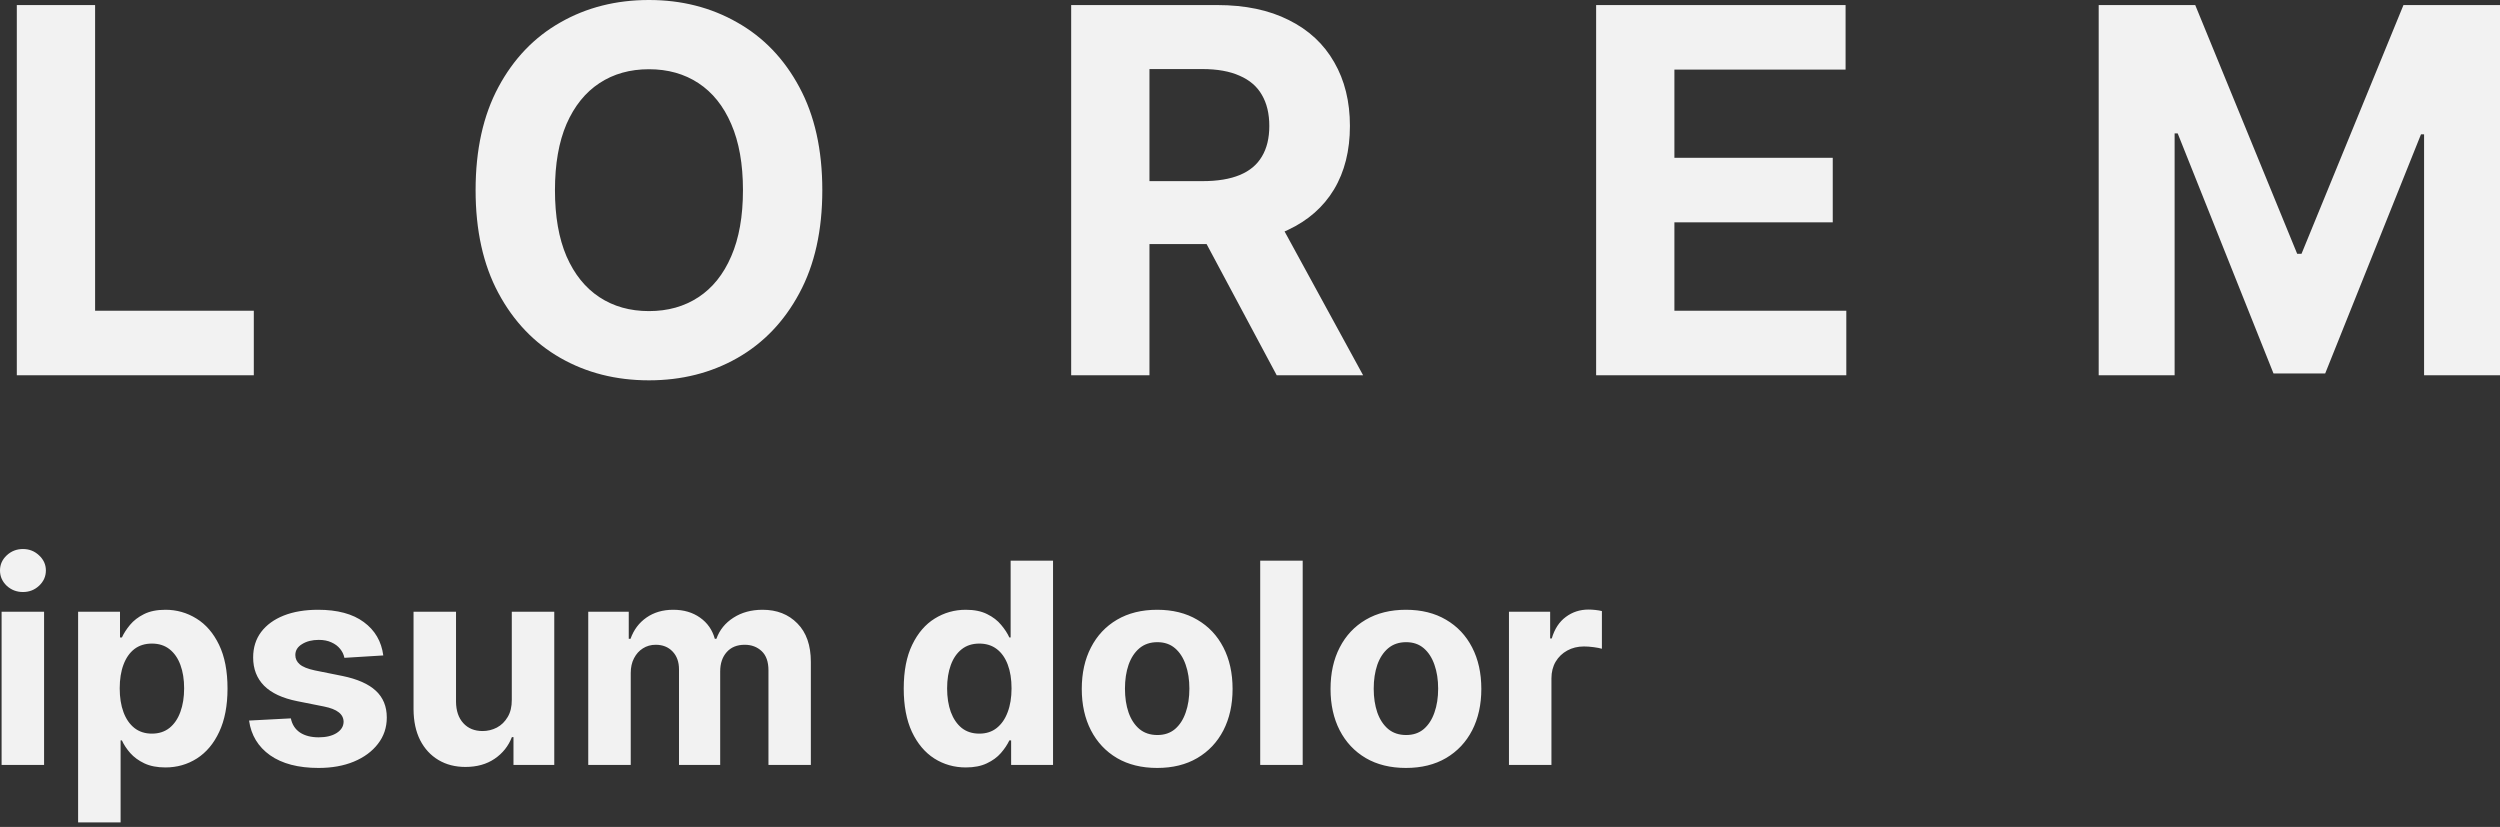 <svg width="130" height="43" viewBox="0 0 130 43" fill="none" xmlns="http://www.w3.org/2000/svg">
<rect x="0" y="0" width="130" height="43" fill="#333333" stroke="none"/>
<path fill-rule="evenodd" clip-rule="evenodd" d="M42.76 9.889C42.76 11.988 42.362 13.774 41.566 15.246C40.777 16.719 39.699 17.844 38.333 18.621C36.973 19.392 35.444 19.777 33.746 19.777C32.035 19.777 30.5 19.389 29.14 18.612C27.78 17.835 26.705 16.71 25.916 15.237C25.126 13.764 24.731 11.982 24.731 9.889C24.731 7.789 25.126 6.003 25.916 4.531C26.705 3.058 27.78 1.936 29.14 1.166C30.5 0.389 32.035 0 33.746 0C35.444 0 36.973 0.389 38.333 1.166C39.699 1.936 40.777 3.058 41.566 4.531C42.362 6.003 42.76 7.789 42.76 9.889ZM38.634 9.889C38.634 8.529 38.43 7.382 38.023 6.448C37.622 5.515 37.054 4.806 36.321 4.324C35.588 3.841 34.73 3.6 33.746 3.6C32.762 3.6 31.903 3.841 31.17 4.324C30.437 4.806 29.867 5.515 29.459 6.448C29.058 7.382 28.858 8.529 28.858 9.889C28.858 11.248 29.058 12.395 29.459 13.329C29.867 14.263 30.437 14.971 31.17 15.453C31.903 15.936 32.762 16.177 33.746 16.177C34.73 16.177 35.588 15.936 36.321 15.453C37.054 14.971 37.622 14.263 38.023 13.329C38.43 12.395 38.634 11.248 38.634 9.889ZM0.874 19.514V0.263H4.945V16.158H13.198V19.514H0.874ZM55.701 0.263V19.514H59.772V12.69H62.742L66.389 19.514H70.882L66.798 12.035C66.856 12.01 66.914 11.983 66.972 11.957C68.018 11.468 68.817 10.766 69.369 9.851C69.92 8.93 70.196 7.83 70.196 6.552C70.196 5.28 69.923 4.174 69.378 3.234C68.839 2.287 68.053 1.557 67.019 1.043C65.991 0.523 64.75 0.263 63.296 0.263H55.701ZM59.772 9.419H62.535C63.312 9.419 63.958 9.312 64.471 9.099C64.985 8.886 65.368 8.566 65.618 8.14C65.875 7.714 66.004 7.185 66.004 6.552C66.004 5.912 65.875 5.374 65.618 4.935C65.368 4.496 64.982 4.164 64.462 3.939C63.948 3.707 63.3 3.591 62.516 3.591H59.772V9.419ZM82.999 19.514V0.263H95.97V3.619H87.069V8.206H95.303V11.562H87.069V16.158H96.008V19.514H82.999ZM114.152 0.263H109.132V19.514H113.08V6.937H113.24L118.222 19.42H120.91L125.892 6.984H126.052V19.514H130V0.263H124.98L119.679 13.197H119.453L114.152 0.263ZM0.083 31.811V39.777H2.292V31.811H0.083ZM0.347 30.458C0.583 30.676 0.864 30.785 1.193 30.785C1.521 30.785 1.801 30.676 2.033 30.458C2.268 30.236 2.386 29.972 2.386 29.664C2.386 29.36 2.268 29.099 2.033 28.881C1.801 28.66 1.521 28.549 1.193 28.549C0.864 28.549 0.583 28.66 0.347 28.881C0.116 29.099 0 29.36 0 29.664C0 29.972 0.116 30.236 0.347 30.458ZM4.062 31.811V42.764H6.271V38.501H6.339C6.439 38.723 6.584 38.942 6.774 39.16C6.965 39.374 7.208 39.553 7.506 39.694C7.806 39.836 8.171 39.907 8.6 39.907C9.205 39.907 9.751 39.751 10.239 39.44C10.73 39.126 11.117 38.664 11.4 38.055C11.687 37.443 11.831 36.693 11.831 35.805C11.831 34.892 11.684 34.133 11.39 33.528C11.096 32.919 10.704 32.465 10.213 32.164C9.722 31.86 9.186 31.708 8.605 31.708C8.159 31.708 7.786 31.784 7.485 31.936C7.188 32.084 6.946 32.271 6.759 32.496C6.576 32.717 6.436 32.935 6.339 33.149H6.24V31.811H4.062ZM6.422 37.034C6.29 36.681 6.225 36.268 6.225 35.794C6.225 35.321 6.29 34.909 6.422 34.56C6.553 34.211 6.742 33.941 6.987 33.751C7.236 33.561 7.54 33.466 7.9 33.466C8.263 33.466 8.569 33.564 8.818 33.761C9.067 33.958 9.255 34.231 9.383 34.581C9.511 34.93 9.575 35.334 9.575 35.794C9.575 36.258 9.509 36.667 9.378 37.023C9.25 37.376 9.061 37.653 8.813 37.853C8.564 38.05 8.259 38.149 7.9 38.149C7.544 38.149 7.241 38.052 6.992 37.858C6.743 37.661 6.553 37.386 6.422 37.034ZM19.931 34.083L17.909 34.207C17.874 34.034 17.8 33.879 17.686 33.741C17.572 33.599 17.422 33.486 17.235 33.404C17.052 33.317 16.832 33.274 16.576 33.274C16.234 33.274 15.945 33.346 15.71 33.492C15.475 33.633 15.357 33.824 15.357 34.062C15.357 34.252 15.433 34.413 15.586 34.544C15.738 34.676 15.999 34.781 16.369 34.861L17.81 35.151C18.585 35.31 19.162 35.566 19.543 35.919C19.923 36.271 20.113 36.735 20.113 37.309C20.113 37.831 19.959 38.289 19.651 38.683C19.347 39.077 18.929 39.385 18.396 39.606C17.867 39.824 17.257 39.933 16.566 39.933C15.511 39.933 14.671 39.713 14.045 39.274C13.423 38.832 13.058 38.23 12.951 37.469L15.124 37.355C15.19 37.677 15.349 37.922 15.601 38.092C15.854 38.258 16.177 38.341 16.571 38.341C16.958 38.341 17.269 38.266 17.504 38.118C17.743 37.965 17.864 37.77 17.867 37.532C17.864 37.331 17.779 37.167 17.613 37.039C17.447 36.907 17.192 36.807 16.846 36.738L15.466 36.463C14.688 36.308 14.109 36.038 13.729 35.654C13.352 35.27 13.164 34.781 13.164 34.187C13.164 33.675 13.302 33.234 13.579 32.864C13.859 32.494 14.251 32.209 14.756 32.008C15.264 31.808 15.859 31.708 16.54 31.708C17.546 31.708 18.338 31.92 18.915 32.346C19.496 32.771 19.835 33.35 19.931 34.083ZM26.613 31.811V36.386C26.616 36.742 26.545 37.041 26.4 37.283C26.258 37.525 26.072 37.708 25.84 37.832C25.608 37.953 25.359 38.014 25.093 38.014C24.675 38.014 24.341 37.877 24.092 37.604C23.843 37.331 23.717 36.959 23.713 36.489V31.811H21.504V36.883C21.508 37.506 21.622 38.04 21.846 38.486C22.075 38.932 22.391 39.276 22.796 39.518C23.2 39.76 23.669 39.881 24.201 39.881C24.799 39.881 25.306 39.739 25.721 39.456C26.139 39.172 26.438 38.797 26.618 38.33H26.701V39.777H28.822V31.811H26.613ZM30.589 31.811H32.695V33.217H32.788C32.954 32.75 33.23 32.382 33.618 32.112C34.005 31.843 34.468 31.708 35.008 31.708C35.554 31.708 36.019 31.844 36.403 32.117C36.786 32.387 37.042 32.754 37.17 33.217H37.253C37.416 32.76 37.709 32.396 38.135 32.123C38.563 31.846 39.07 31.708 39.654 31.708C40.398 31.708 41.001 31.944 41.464 32.418C41.931 32.888 42.164 33.556 42.164 34.42V39.777H39.96V34.856C39.96 34.413 39.843 34.081 39.608 33.86C39.373 33.639 39.079 33.528 38.726 33.528C38.325 33.528 38.012 33.656 37.787 33.912C37.563 34.164 37.45 34.498 37.45 34.913V39.777H35.308V34.809C35.308 34.418 35.196 34.107 34.971 33.875C34.75 33.644 34.458 33.528 34.095 33.528C33.849 33.528 33.628 33.59 33.431 33.715C33.237 33.836 33.084 34.007 32.969 34.228C32.855 34.446 32.798 34.702 32.798 34.996V39.777H30.589V31.811ZM48.581 39.44C49.072 39.751 49.62 39.907 50.225 39.907C50.654 39.907 51.017 39.836 51.314 39.694C51.615 39.553 51.859 39.374 52.045 39.16C52.235 38.942 52.382 38.723 52.486 38.501H52.579V39.777H54.758V29.156H52.553V33.149H52.486C52.389 32.935 52.248 32.717 52.061 32.496C51.878 32.271 51.636 32.084 51.335 31.936C51.037 31.784 50.666 31.708 50.22 31.708C49.635 31.708 49.098 31.86 48.607 32.164C48.119 32.465 47.729 32.919 47.435 33.528C47.141 34.133 46.994 34.892 46.994 35.805C46.994 36.693 47.136 37.443 47.419 38.055C47.706 38.664 48.093 39.126 48.581 39.44ZM51.827 37.858C51.582 38.052 51.281 38.149 50.925 38.149C50.562 38.149 50.256 38.05 50.007 37.853C49.762 37.653 49.573 37.376 49.442 37.023C49.314 36.667 49.25 36.258 49.25 35.794C49.25 35.334 49.314 34.93 49.442 34.581C49.57 34.231 49.758 33.958 50.007 33.761C50.256 33.564 50.562 33.466 50.925 33.466C51.281 33.466 51.584 33.561 51.833 33.751C52.082 33.941 52.272 34.211 52.403 34.56C52.535 34.909 52.6 35.321 52.6 35.794C52.6 36.268 52.533 36.681 52.398 37.034C52.267 37.386 52.076 37.661 51.827 37.858ZM60.173 39.933C59.368 39.933 58.671 39.762 58.083 39.419C57.499 39.074 57.048 38.593 56.73 37.978C56.411 37.359 56.252 36.641 56.252 35.825C56.252 35.002 56.411 34.283 56.73 33.668C57.048 33.049 57.499 32.569 58.083 32.226C58.671 31.881 59.368 31.708 60.173 31.708C60.979 31.708 61.674 31.881 62.258 32.226C62.846 32.569 63.299 33.049 63.617 33.668C63.935 34.283 64.094 35.002 64.094 35.825C64.094 36.641 63.935 37.359 63.617 37.978C63.299 38.593 62.846 39.074 62.258 39.419C61.674 39.762 60.979 39.933 60.173 39.933ZM60.184 38.221C60.55 38.221 60.856 38.118 61.102 37.91C61.347 37.699 61.532 37.412 61.656 37.049C61.784 36.686 61.848 36.273 61.848 35.81C61.848 35.346 61.784 34.933 61.656 34.57C61.532 34.207 61.347 33.92 61.102 33.709C60.856 33.498 60.55 33.393 60.184 33.393C59.814 33.393 59.502 33.498 59.25 33.709C59.001 33.92 58.813 34.207 58.685 34.57C58.56 34.933 58.498 35.346 58.498 35.81C58.498 36.273 58.56 36.686 58.685 37.049C58.813 37.412 59.001 37.699 59.25 37.91C59.502 38.118 59.814 38.221 60.184 38.221ZM67.74 39.777V29.156H65.531V39.777H67.74ZM73.109 39.933C72.303 39.933 71.606 39.762 71.019 39.419C70.434 39.074 69.983 38.593 69.665 37.978C69.347 37.359 69.188 36.641 69.188 35.825C69.188 35.002 69.347 34.283 69.665 33.668C69.983 33.049 70.434 32.569 71.019 32.226C71.606 31.881 72.303 31.708 73.109 31.708C73.914 31.708 74.609 31.881 75.194 32.226C75.781 32.569 76.234 33.049 76.552 33.668C76.87 34.283 77.029 35.002 77.029 35.825C77.029 36.641 76.87 37.359 76.552 37.978C76.234 38.593 75.781 39.074 75.194 39.419C74.609 39.762 73.914 39.933 73.109 39.933ZM73.119 38.221C73.486 38.221 73.791 38.118 74.037 37.91C74.282 37.699 74.467 37.412 74.592 37.049C74.72 36.686 74.784 36.273 74.784 35.81C74.784 35.346 74.72 34.933 74.592 34.57C74.467 34.207 74.282 33.92 74.037 33.709C73.791 33.498 73.486 33.393 73.119 33.393C72.749 33.393 72.438 33.498 72.186 33.709C71.937 33.92 71.748 34.207 71.62 34.57C71.496 34.933 71.433 35.346 71.433 35.81C71.433 36.273 71.496 36.686 71.62 37.049C71.748 37.412 71.937 37.699 72.186 37.91C72.438 38.118 72.749 38.221 73.119 38.221ZM80.608 31.811H78.466V39.777H80.675V35.27C80.675 34.946 80.748 34.658 80.893 34.41C81.042 34.161 81.242 33.967 81.495 33.829C81.751 33.687 82.041 33.616 82.366 33.616C82.518 33.616 82.686 33.628 82.869 33.652C83.052 33.677 83.196 33.704 83.299 33.735V31.775C83.203 31.751 83.09 31.732 82.962 31.718C82.834 31.704 82.715 31.697 82.604 31.697C82.158 31.697 81.764 31.825 81.422 32.081C81.08 32.333 80.836 32.707 80.691 33.201H80.608V31.811Z" fill="#F2F2F2"/>
</svg>
